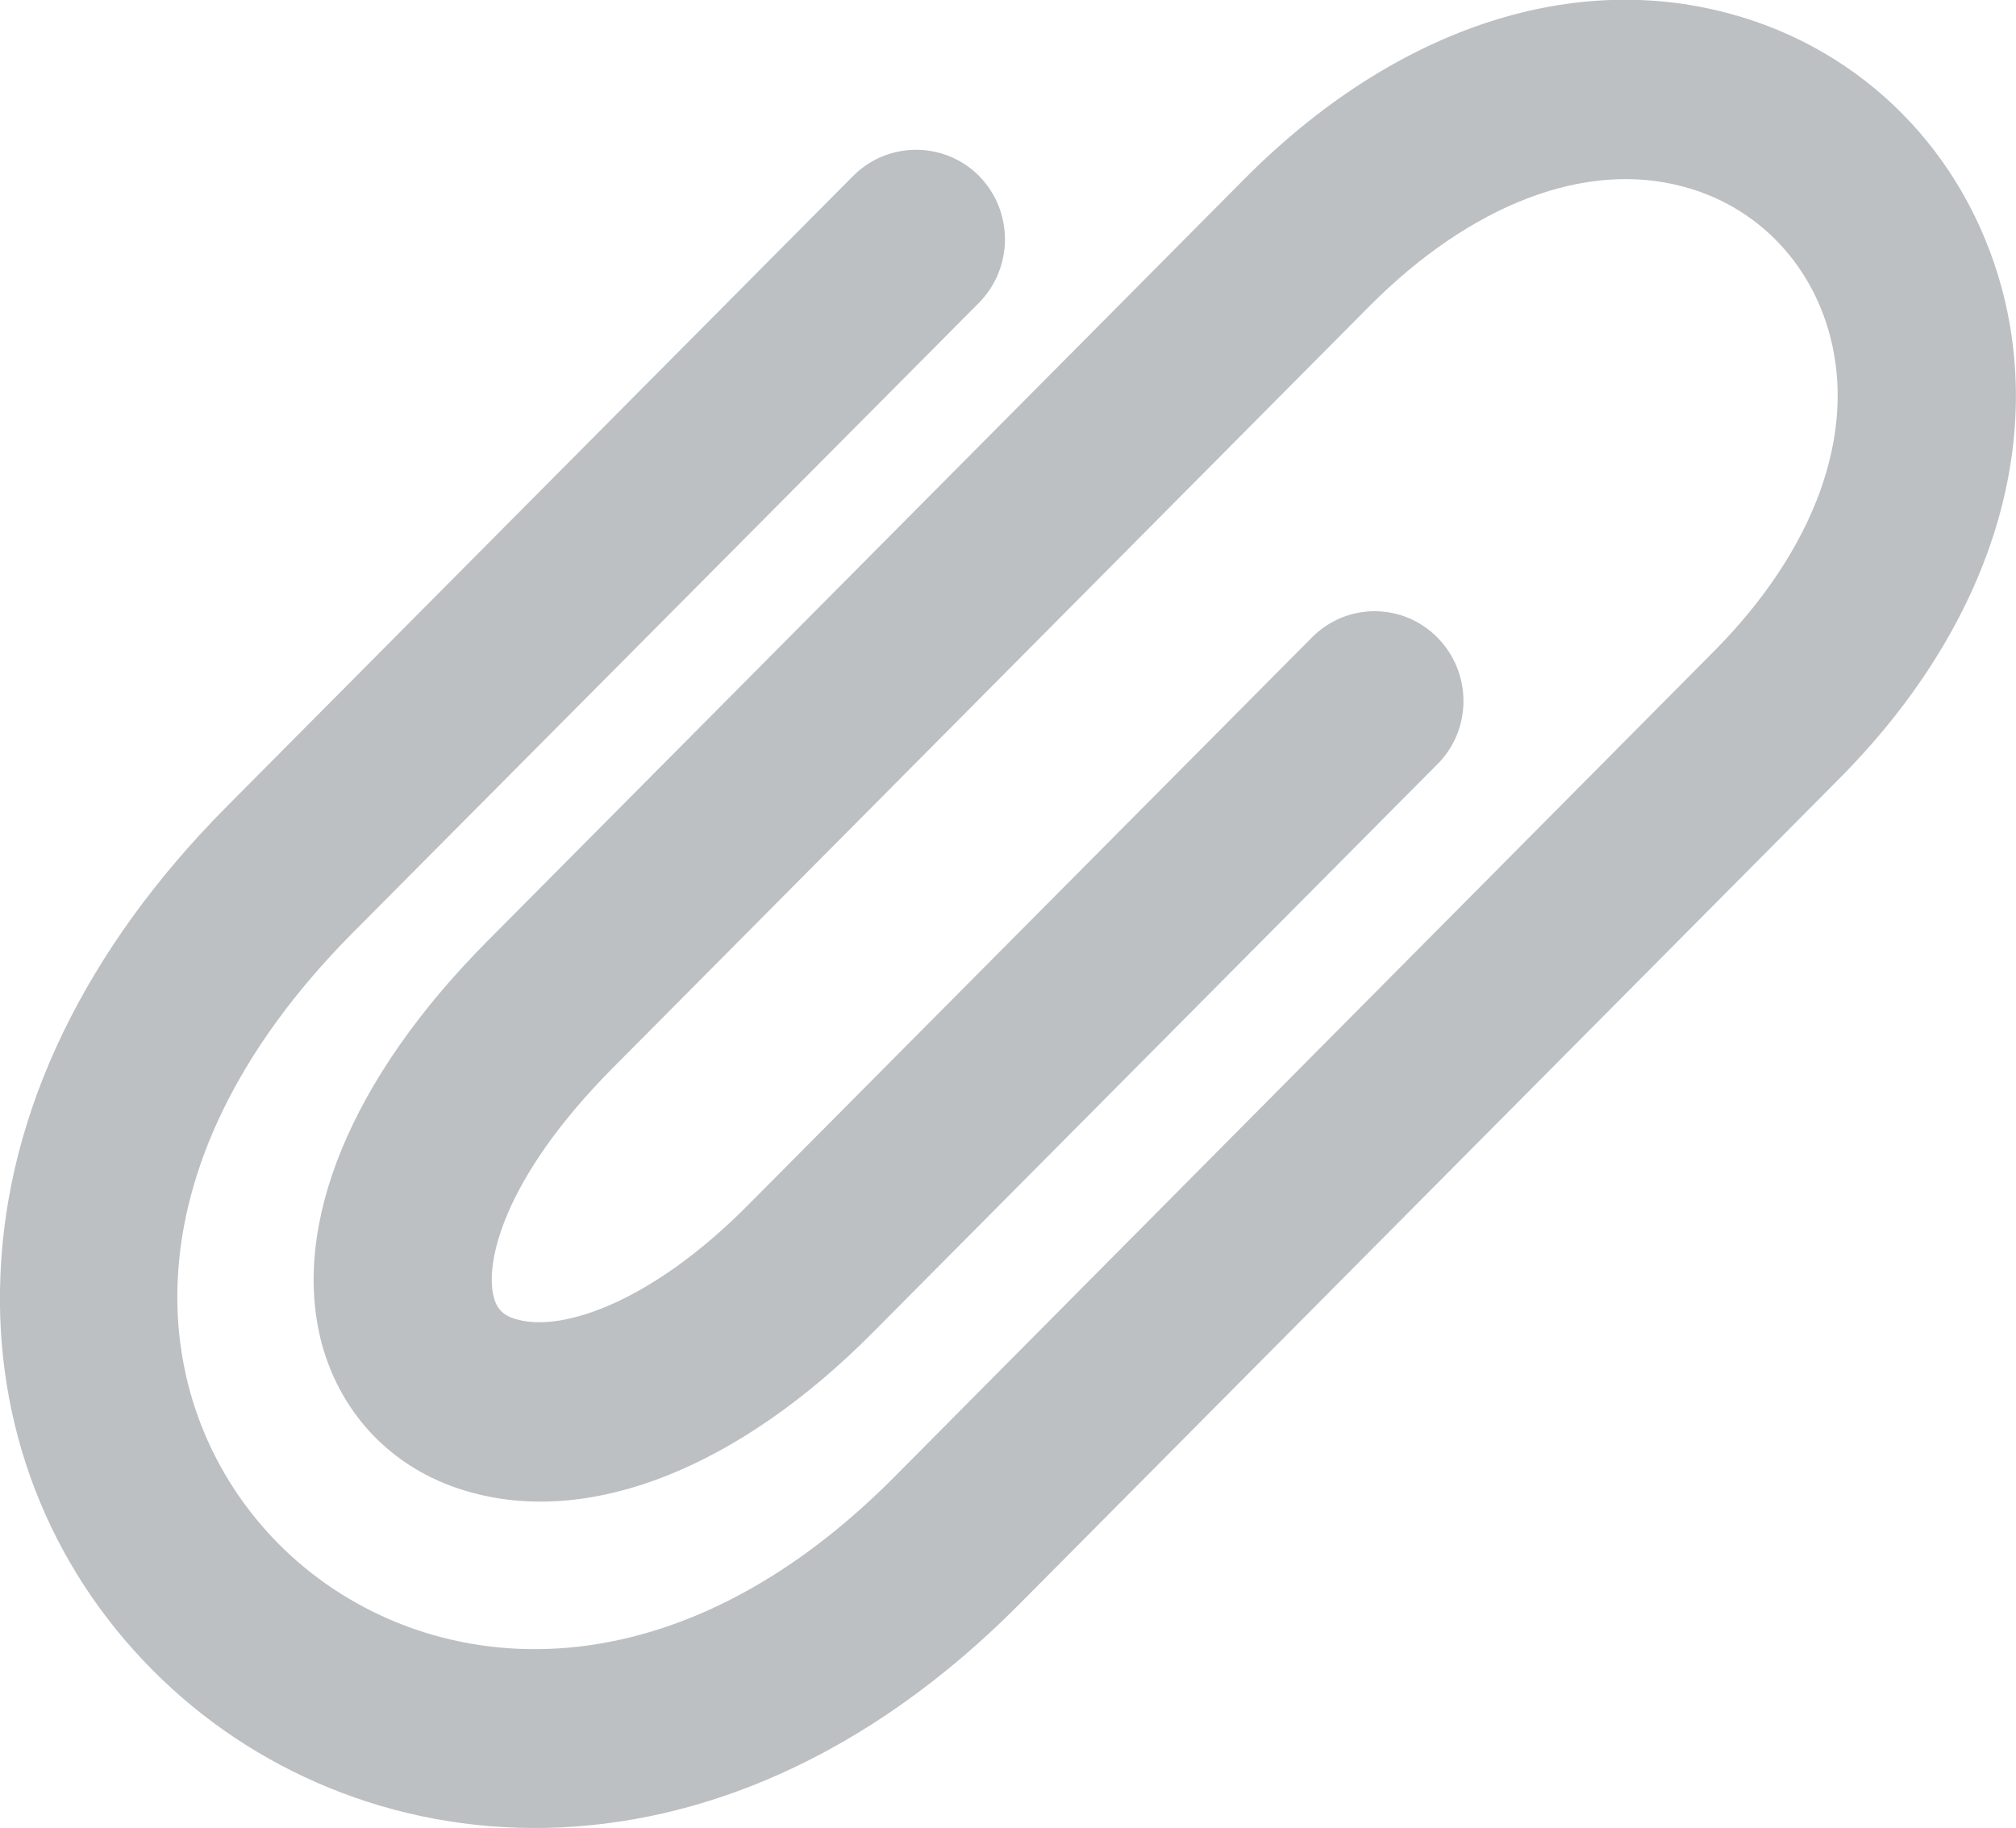 <svg width="43" height="39" viewBox="0 0 43 39" fill="none" xmlns="http://www.w3.org/2000/svg" xmlns:xlink="http://www.w3.org/1999/xlink">
	<desc>
			Created with Pixso.
	</desc>
	<defs/>
	<path id="Fill 1" d="M3.26 35.63C1.03 33.39 -0.13 30.39 0.01 27.19C0.15 23.7 1.82 20.24 4.84 17.2L18.2 3.75C18.94 3.01 20.14 3.01 20.88 3.75C21.62 4.5 21.62 5.71 20.88 6.46L7.52 19.9C2.51 24.95 3.12 30.08 5.94 32.93C8.76 35.77 14.07 36.54 19.06 31.52L36.54 13.91C38.69 11.75 39.6 9.29 39.03 7.15C38.61 5.58 37.45 4.39 35.9 3.98C33.82 3.42 31.38 4.35 29.21 6.53L13.07 22.78C10.68 25.19 10.35 26.98 10.53 27.66C10.58 27.86 10.68 28.06 11.05 28.15C12.02 28.41 13.92 27.76 15.96 25.7L27.98 13.6C28.72 12.85 29.92 12.85 30.66 13.6C31.4 14.35 31.4 15.56 30.66 16.3L18.64 28.4C15.78 31.29 12.65 32.54 10.07 31.84C8.46 31.41 7.29 30.24 6.86 28.65C6.2 26.13 7.48 23.01 10.39 20.08L26.53 3.83C29.68 0.65 33.46 -0.64 36.89 0.29C39.75 1.06 41.92 3.26 42.7 6.16C43.63 9.65 42.36 13.46 39.23 16.61L21.74 34.22C15.22 40.79 7.5 39.9 3.26 35.63Z" fill="#BCC0C3" fill-opacity="1" fill-rule="evenodd"/>
</svg>
